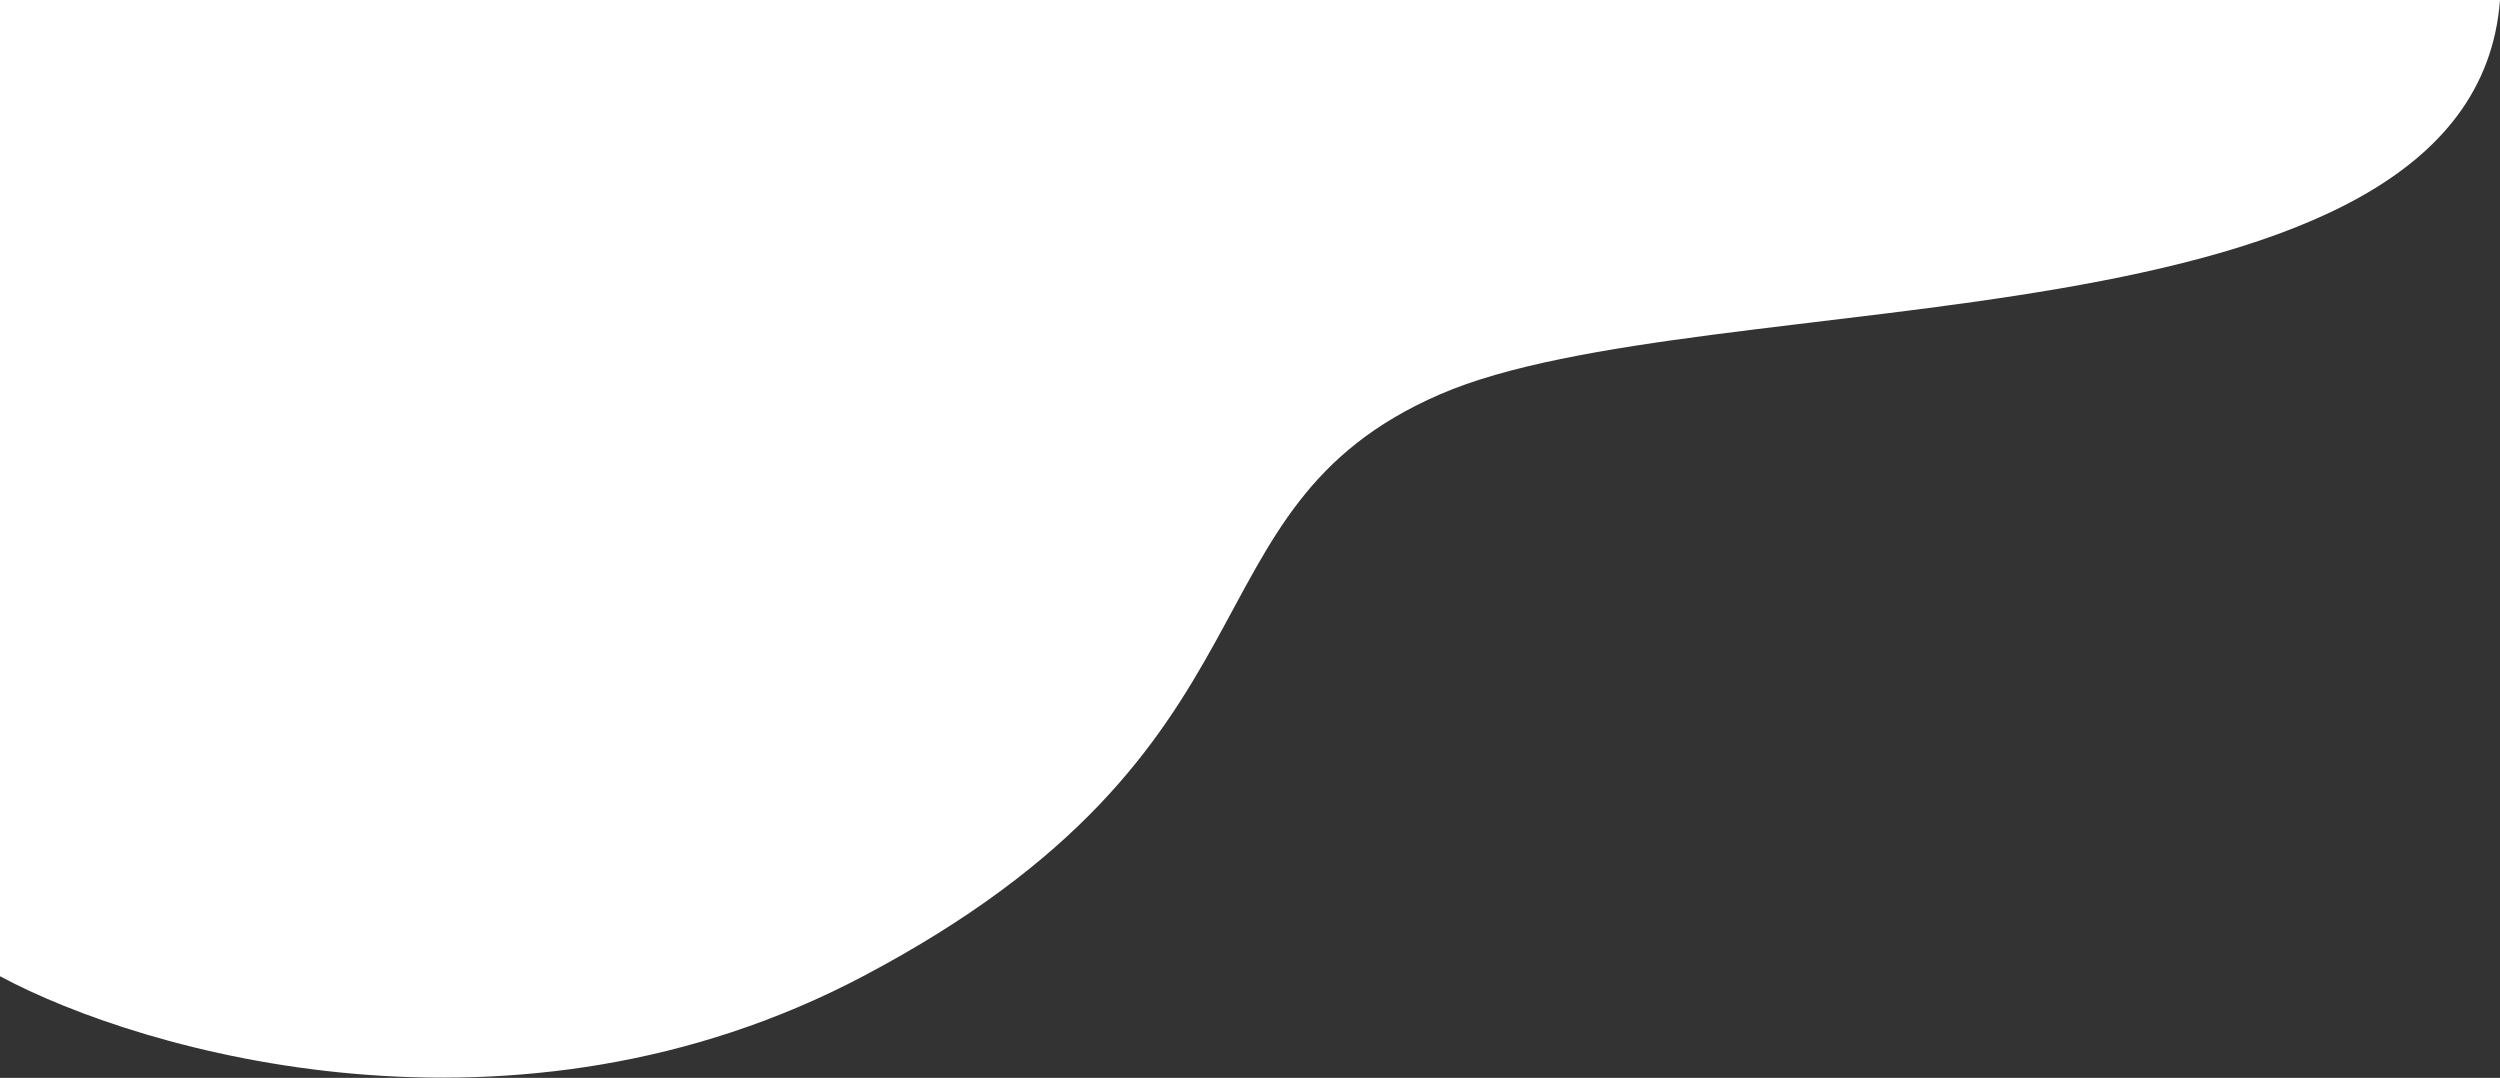 <?xml version="1.0" encoding="utf-8"?>
<!-- Generator: Adobe Illustrator 25.2.3, SVG Export Plug-In . SVG Version: 6.00 Build 0)  -->
<svg version="1.1" id="Layer_1" xmlns="http://www.w3.org/2000/svg" xmlns:xlink="http://www.w3.org/1999/xlink" x="0px" y="0px"
	 viewBox="0 0 610 263" style="enable-background:new 0 0 610 263;" xml:space="preserve">
<rect x="0" y="0" width="610" height="263" fill="#333333" stroke="none"/>
<style type="text/css">
	.st0{fill:#FFFFFF;}
</style>
<g>
	<path class="st0" d="M210.6,238.2c-84.9,44.8-175.8,18.7-210.6,0V0h610c-6.6,87.6-193.8,68.1-258.6,96.2S316.7,182.2,210.6,238.2z"
		/>
</g>
</svg>
